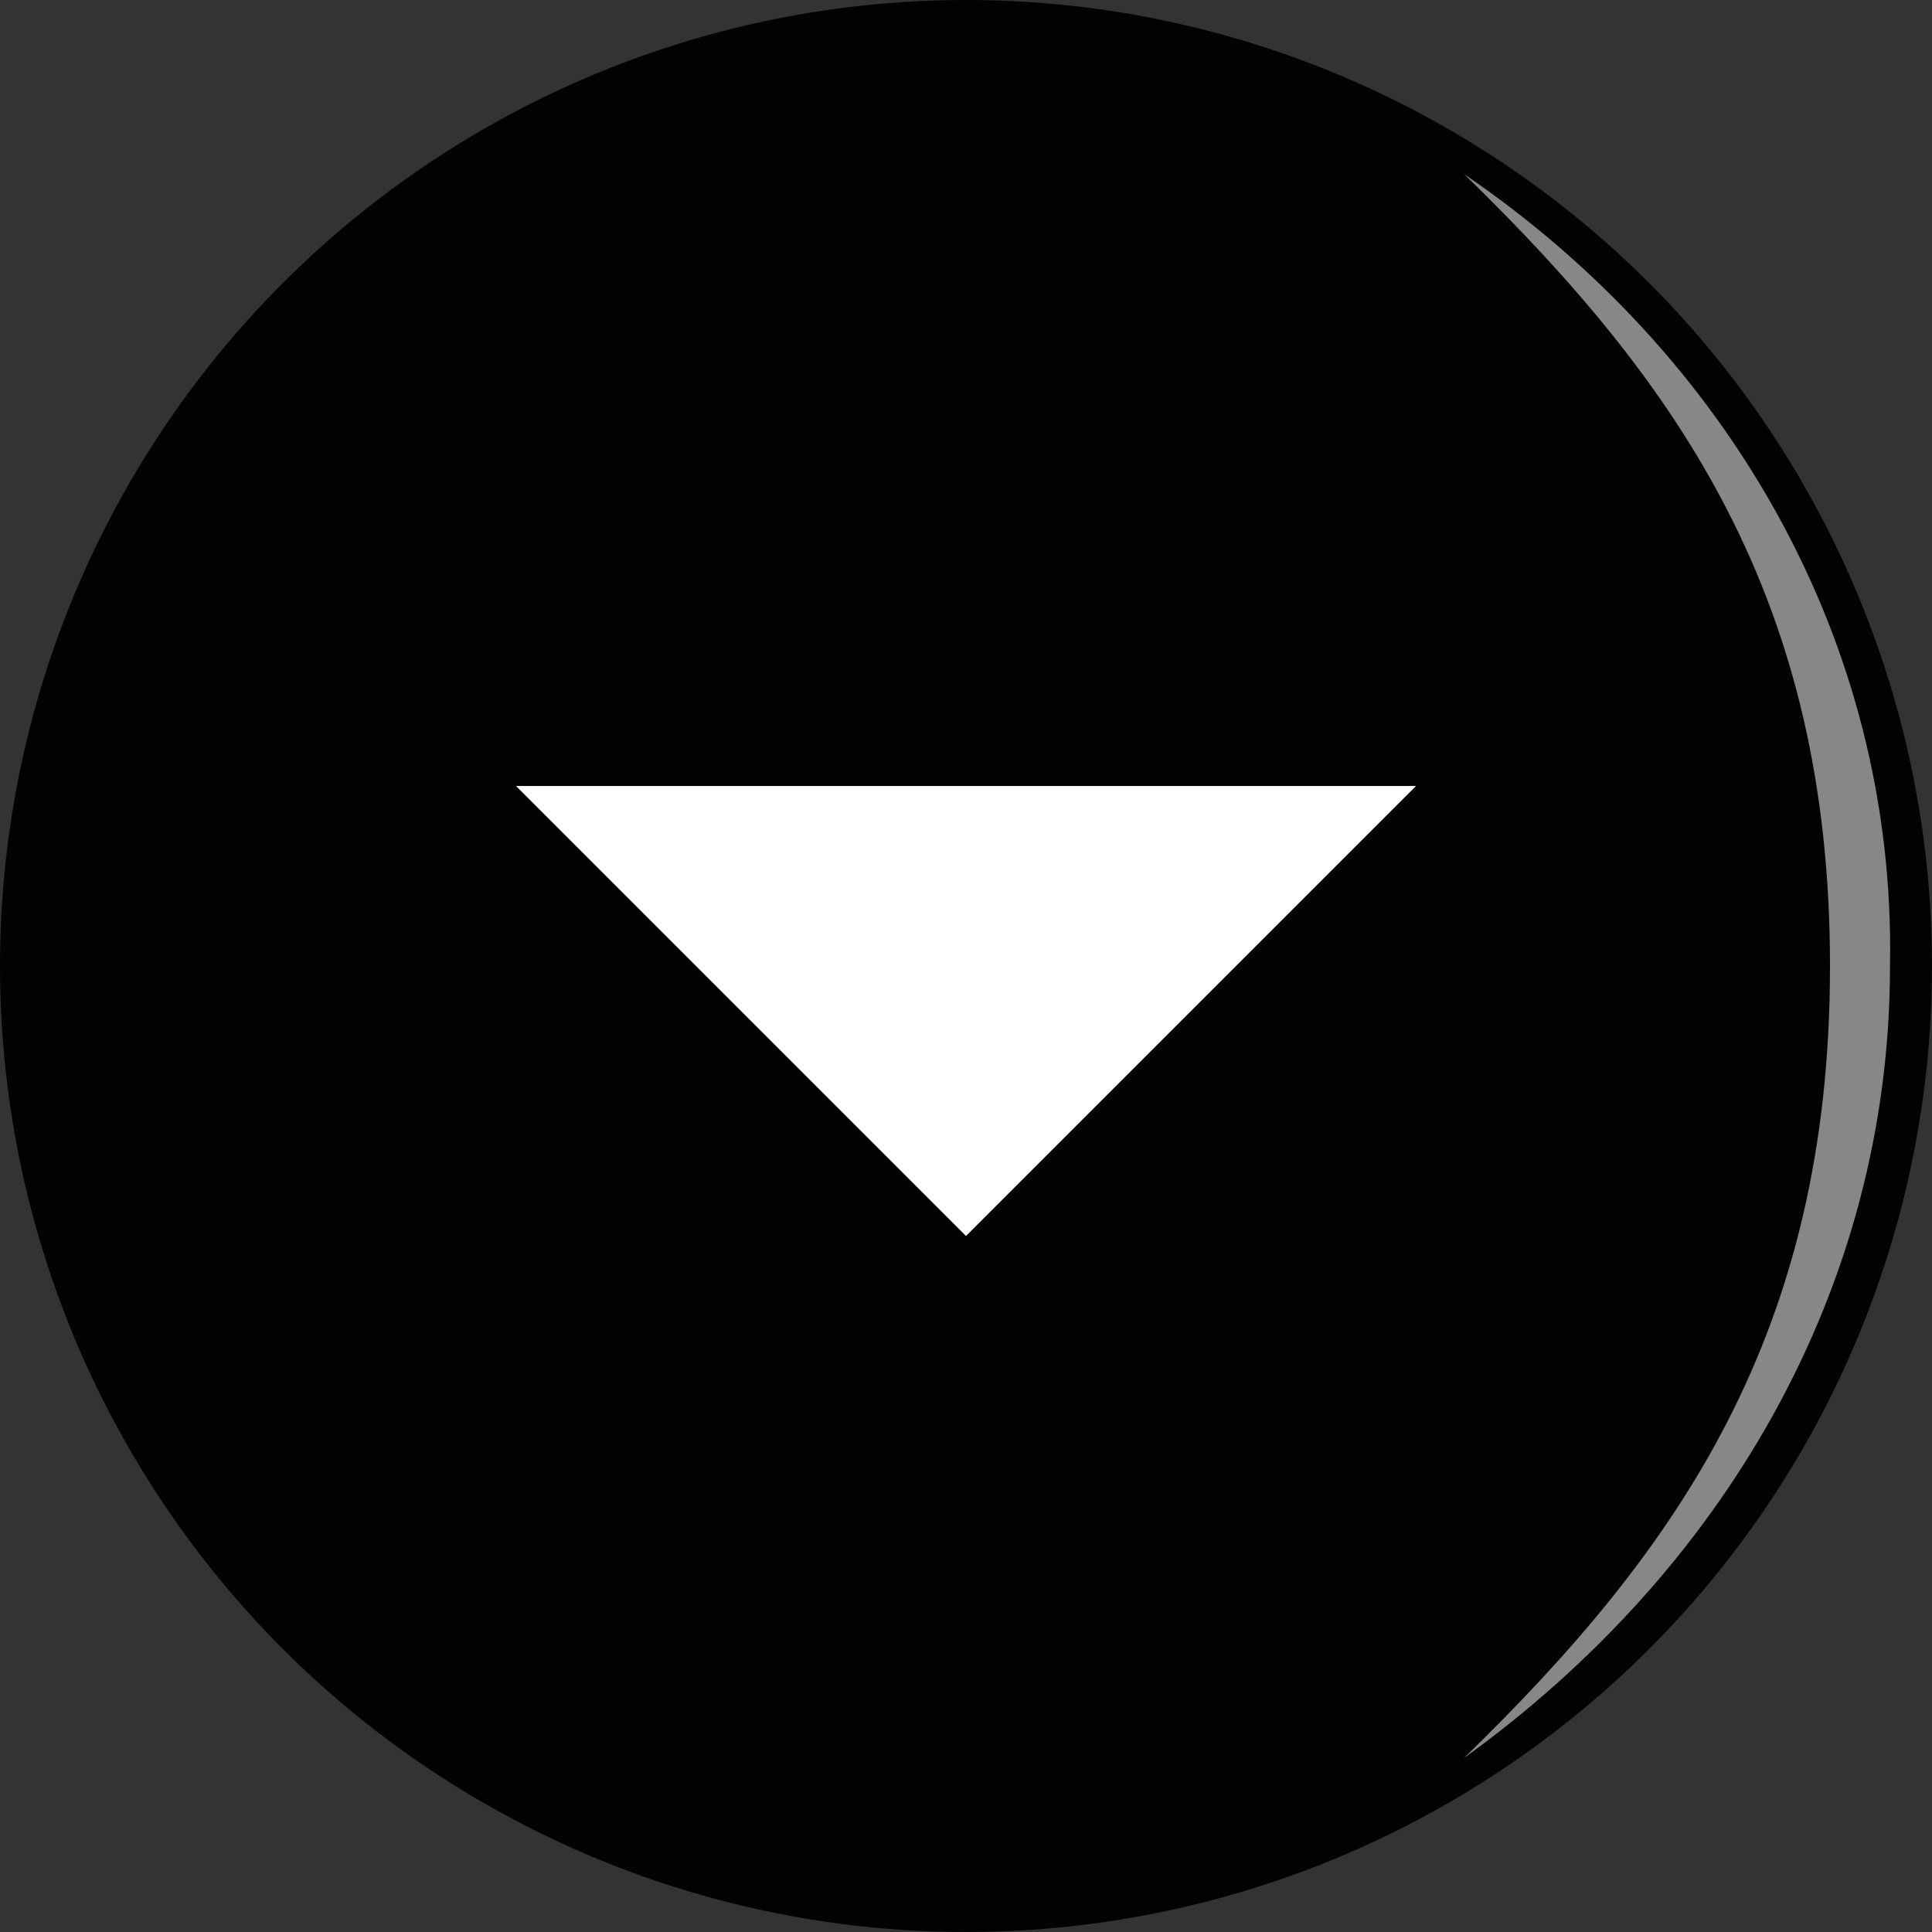 <?xml version="1.0" encoding="utf-8"?>
<!-- Generator: Adobe Illustrator 22.0.1, SVG Export Plug-In . SVG Version: 6.00 Build 0)  -->
<svg version="1.1" id="Layer_1" xmlns="http://www.w3.org/2000/svg" xmlns:xlink="http://www.w3.org/1999/xlink" x="0px" y="0px"
	 viewBox="0 0 32.2 32.2" style="enable-background:new 0 0 32.2 32.2;" xml:space="preserve">
<rect x="0" y="0" width="32.2" height="32.2" fill="#333333" stroke="none"/>
<style type="text/css">
	.st0{fill:#010202;}
	.st1{fill:#FFFFFF;}
	.st2{fill:#878787;}
</style>
<circle id="Circulo" class="st0" cx="16.1" cy="16.1" r="16.1"/>
<polygon id="Seta" class="st1" points="16.1,20.6 8.6,13.1 23.6,13.1 "/>
<path class="st2" d="M24.4,2.9c3.6,3.5,6.1,7.1,6.1,13.2c0,6.1-2.5,9.7-6.1,13.2c4.3-3.1,7.1-7.8,7.1-13.2
	C31.6,10.7,28.8,5.9,24.4,2.9z"/>
</svg>
